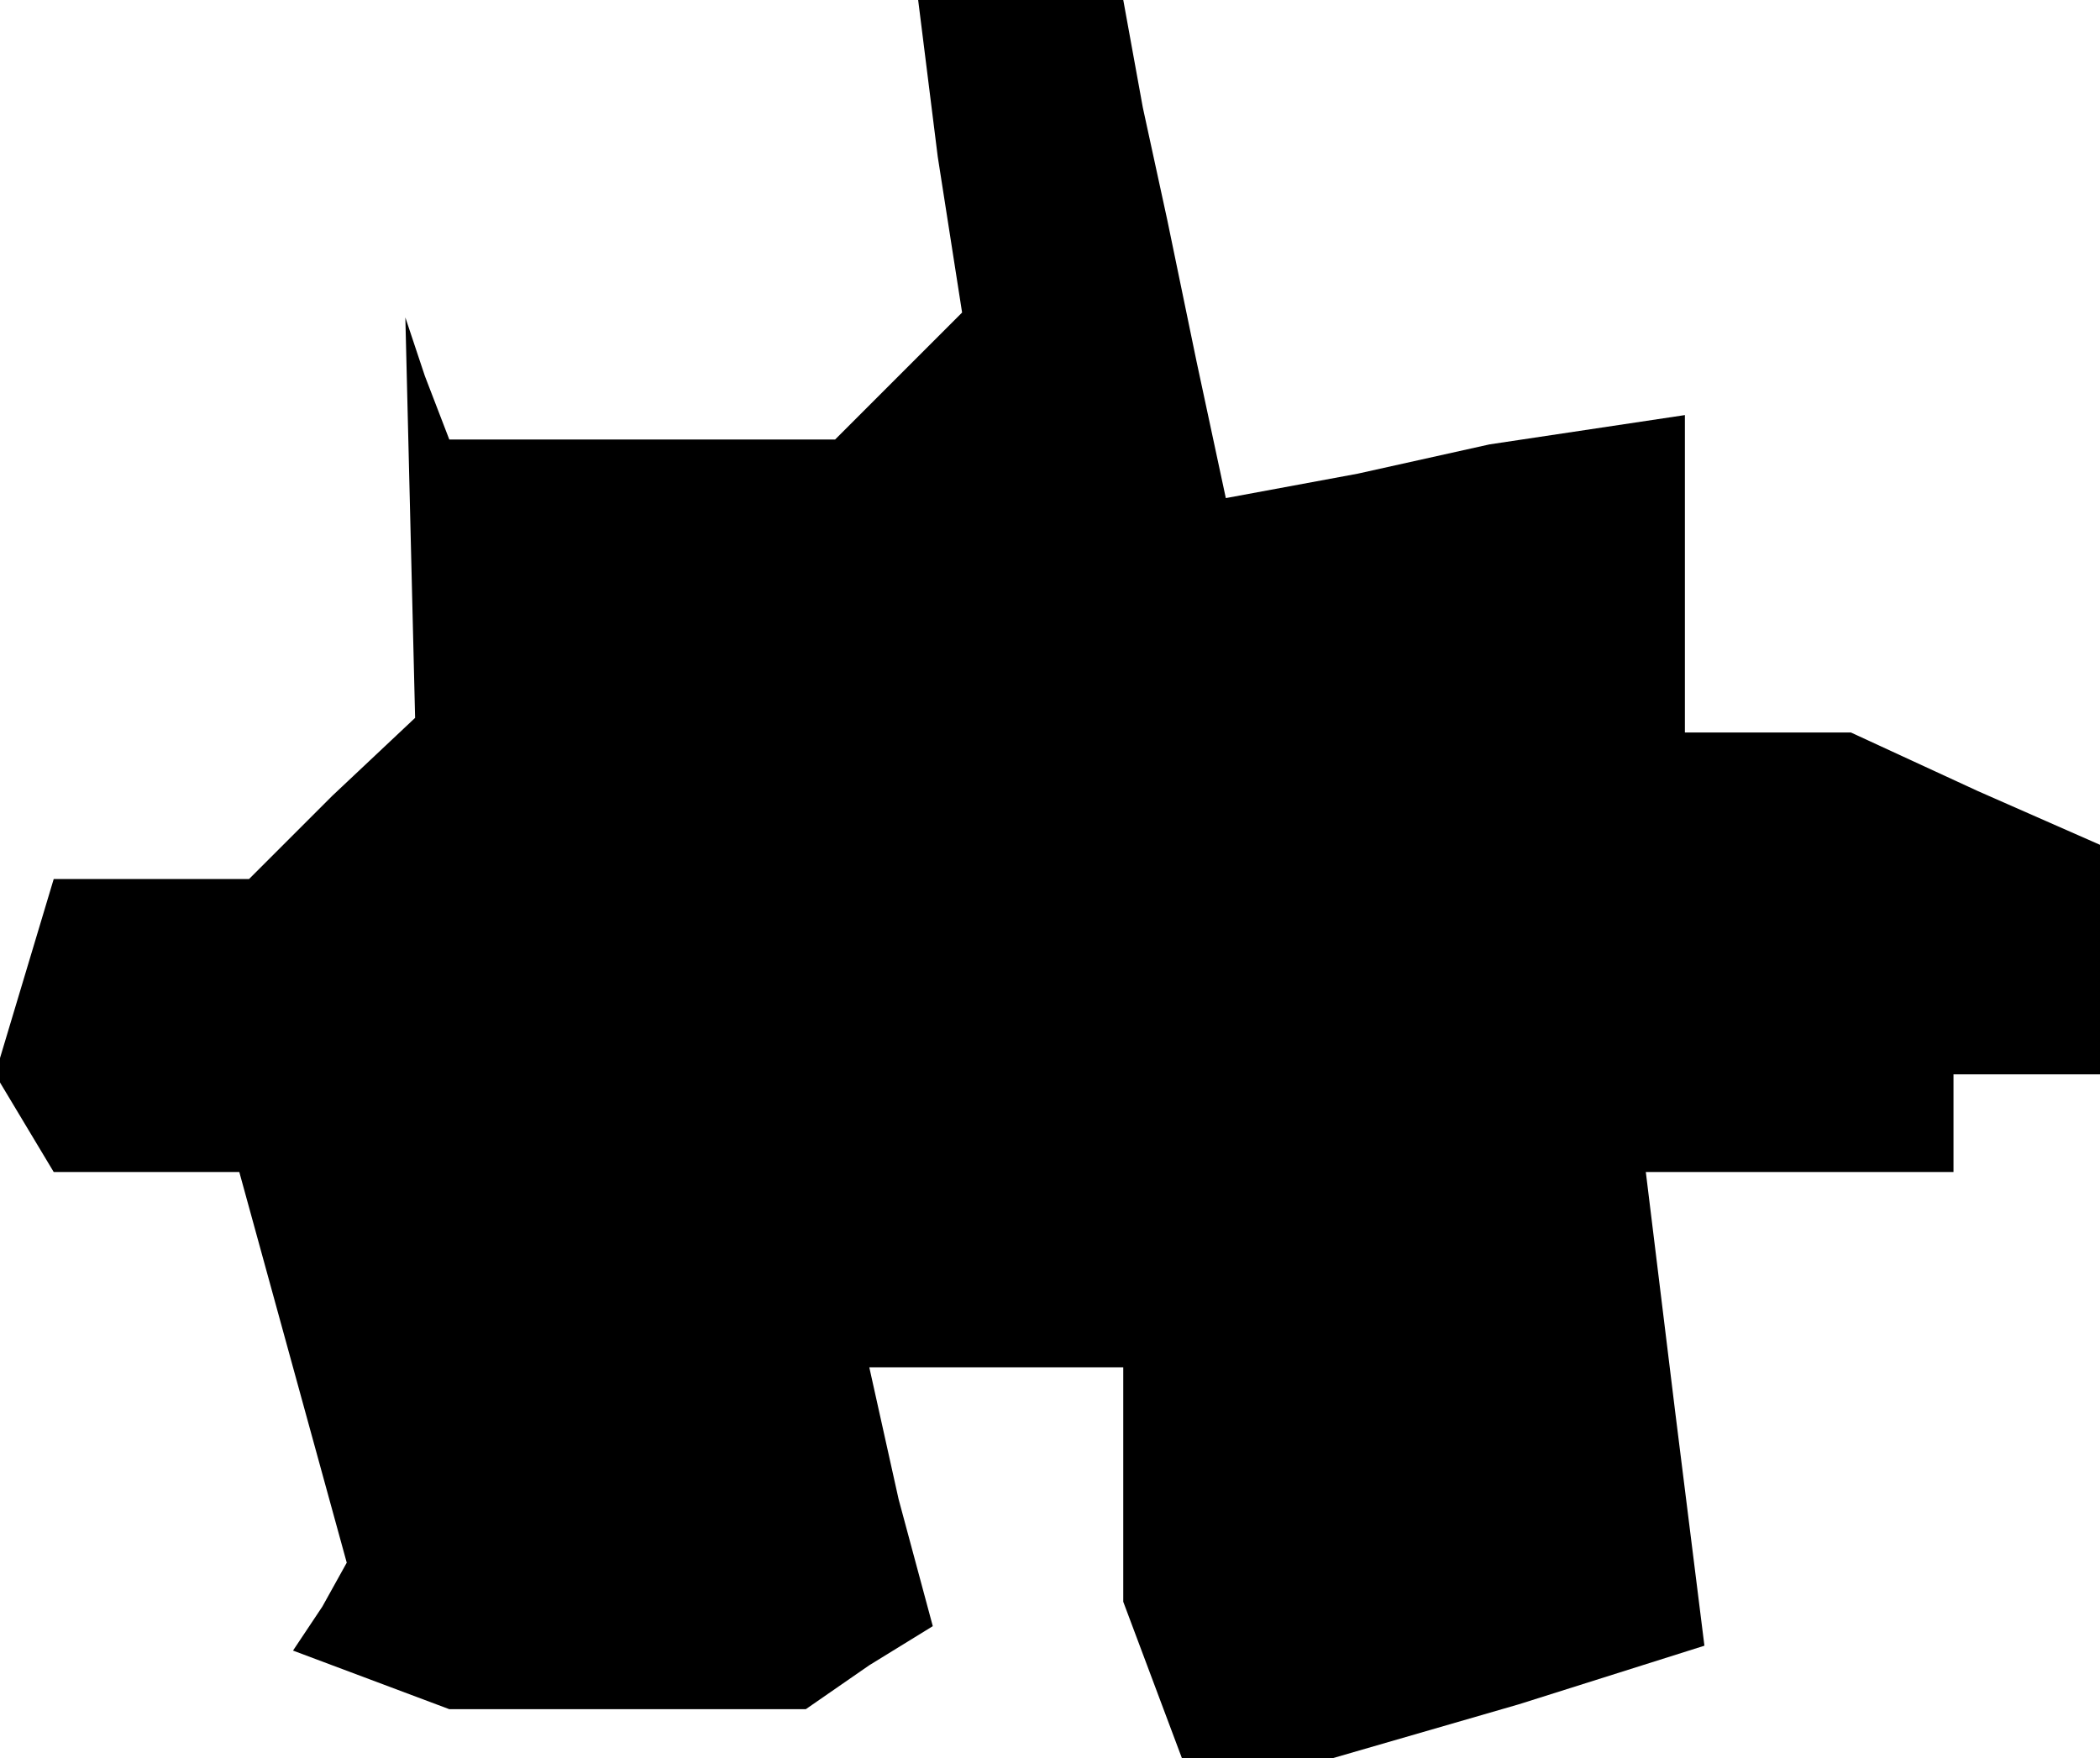 <?xml version="1.0" standalone="no"?>
<!DOCTYPE svg PUBLIC "-//W3C//DTD SVG 20010904//EN"
 "http://www.w3.org/TR/2001/REC-SVG-20010904/DTD/svg10.dtd">
<svg version="1.0" xmlns="http://www.w3.org/2000/svg"
 width="43pt" height="36pt" viewBox="0 0 43 36"
 preserveAspectRatio="xMidYMid meet">
<g transform="translate(0,36) scale(0.1,-0.1)"
fill="#000000" stroke="none">
<path d="M192 328 l5 -32 -13 -13 -13 -13 -39 0 -40 0 -5 13 -4 12 1 -41 1
-41 -17 -16 -17 -17 -20 0 -20 0 -6 -20 -6 -20 6 -10 6 -10 19 0 19 0 11 -40
11 -40 -5 -9 -6 -9 16 -6 16 -6 36 0 37 0 13 9 13 8 -7 26 -6 27 26 0 26 0 0
-24 0 -24 6 -16 6 -16 15 0 16 0 38 11 38 12 -6 48 -6 49 32 0 31 0 0 10 0 10
15 0 15 0 0 23 0 24 -25 11 -26 12 -17 0 -17 0 0 33 0 32 -20 -3 -20 -3 -27
-6 -27 -5 -6 28 -6 29 -5 23 -4 22 -21 0 -21 0 4 -32z"/>
</g>
</svg>
